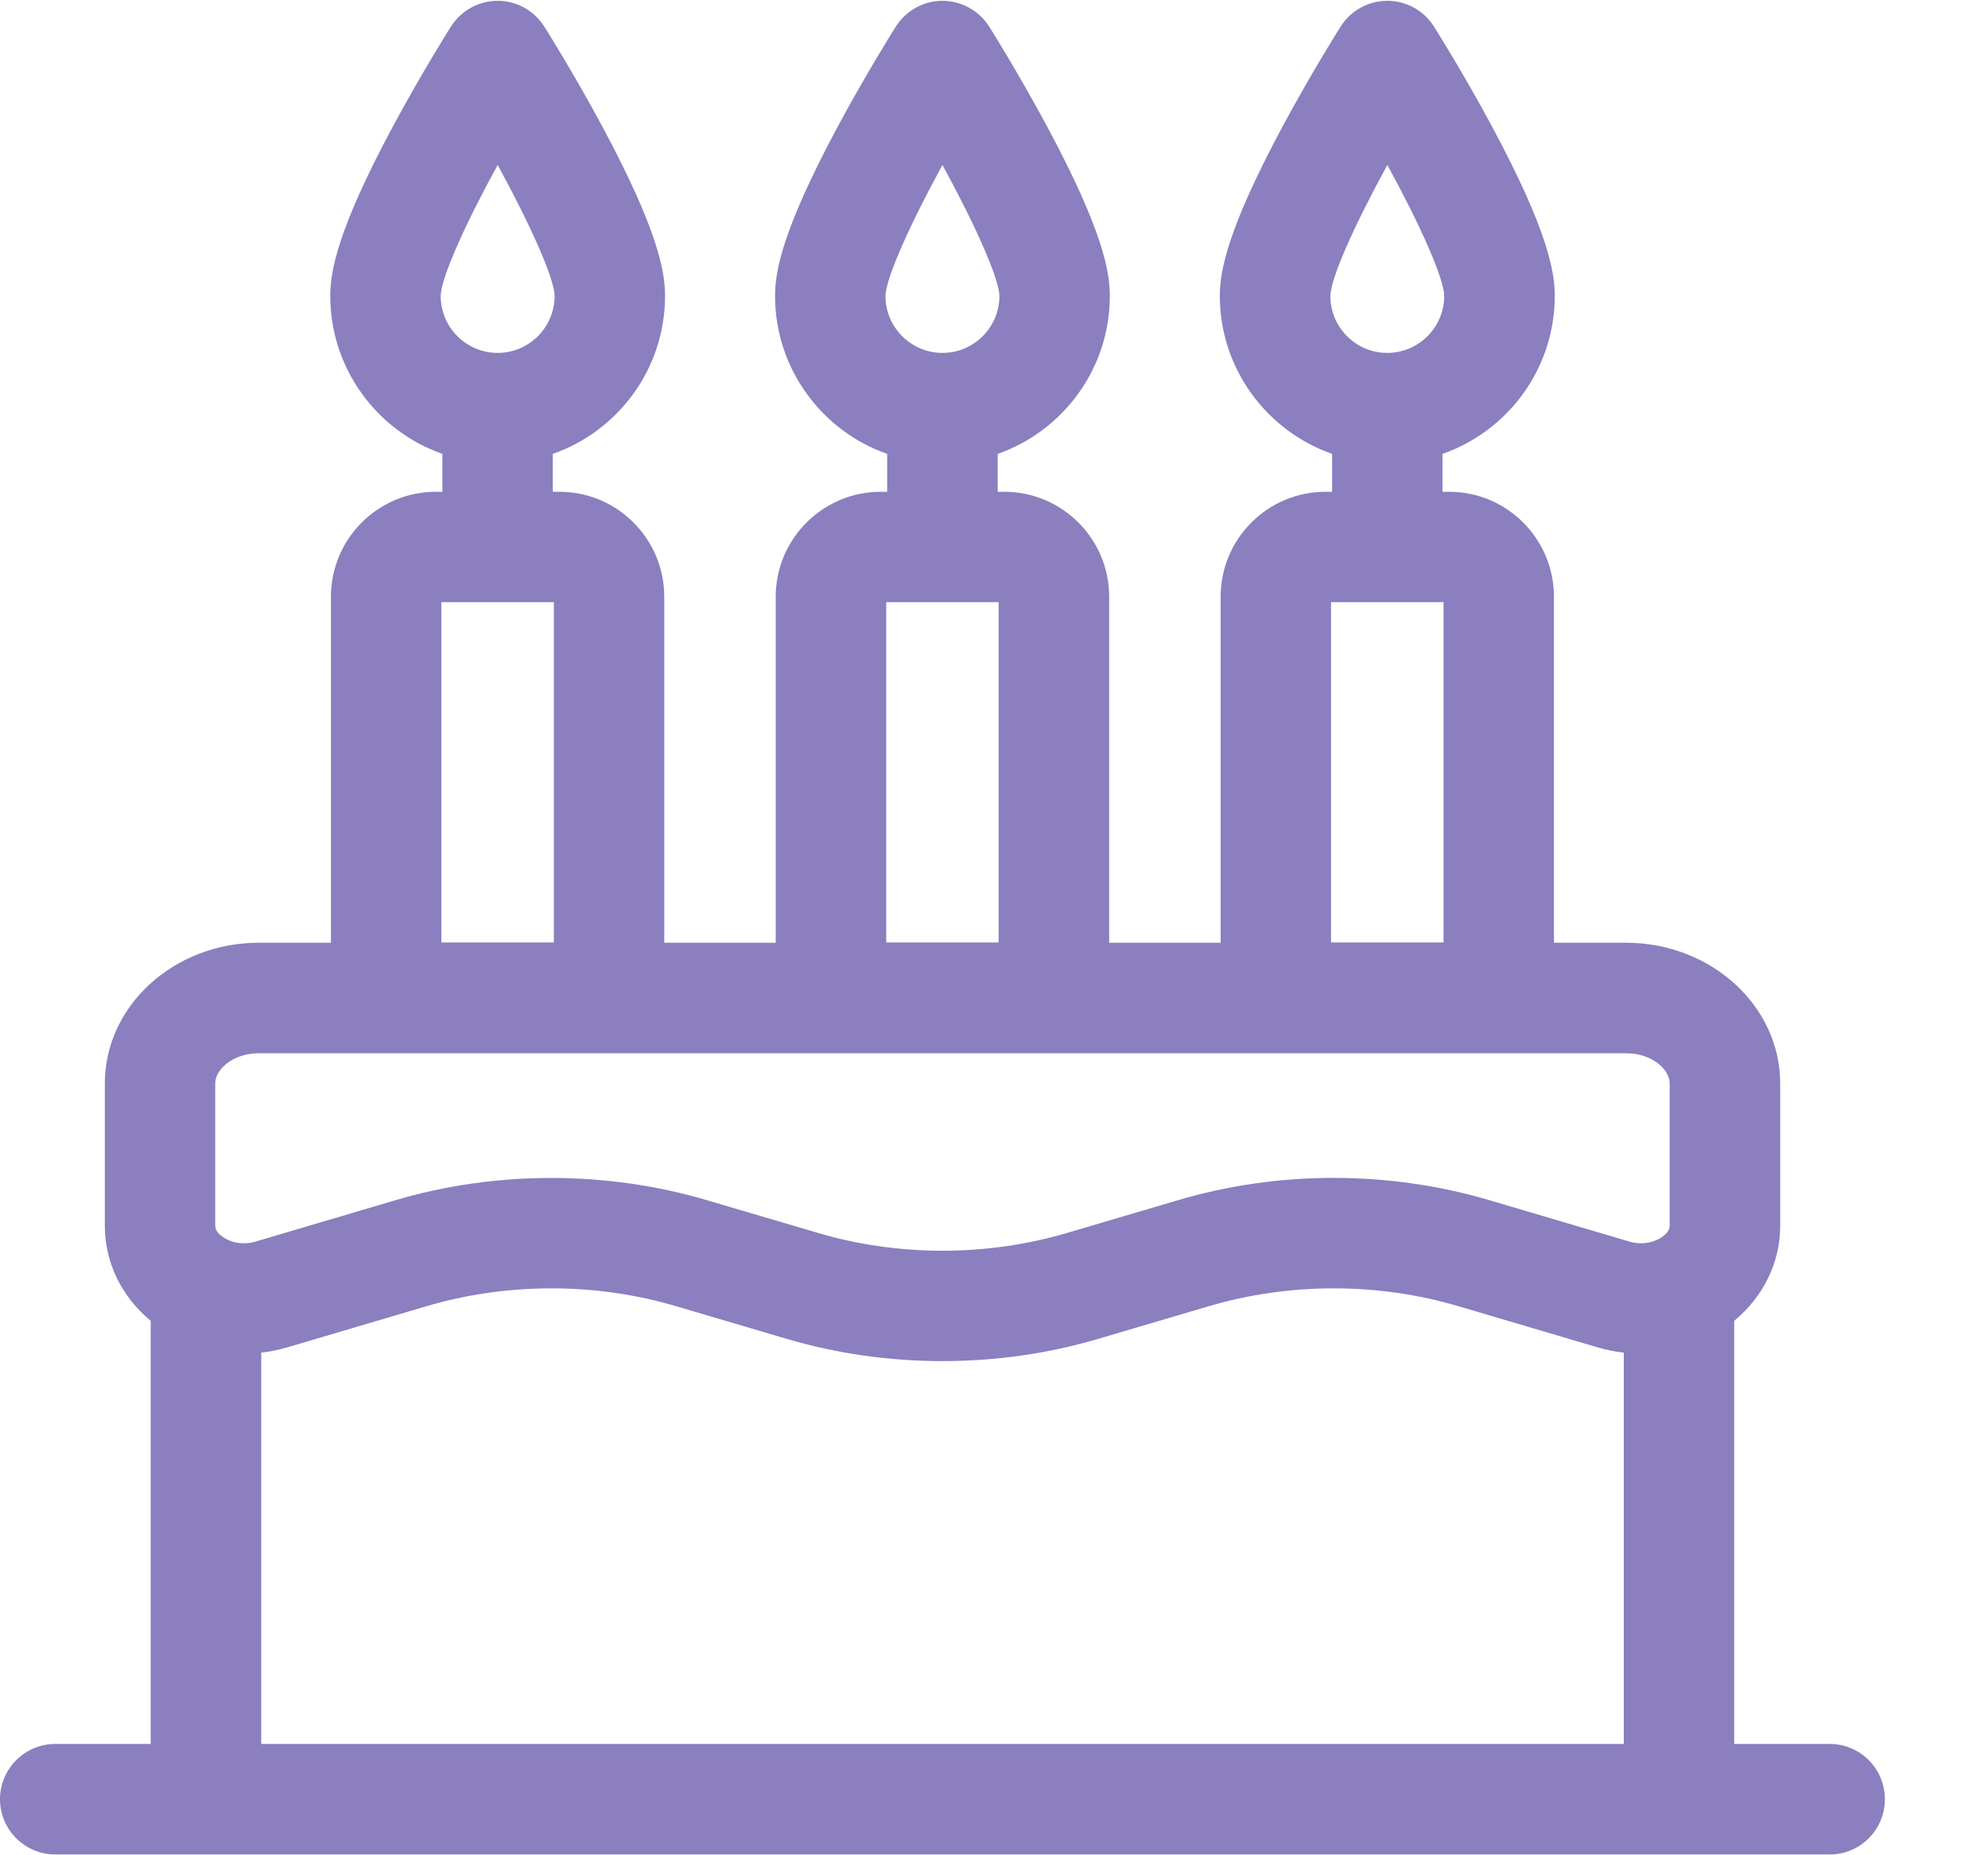 <?xml version="1.0" encoding="UTF-8"?>
<svg width="15px" height="14px" viewBox="0 0 15 14" version="1.1" xmlns="http://www.w3.org/2000/svg" xmlns:xlink="http://www.w3.org/1999/xlink">
    <title>birthday-cake</title>
    <g id="Page-1" stroke="none" stroke-width="1" fill="none" fill-rule="evenodd">
        <g id="LL21---Breastfeeding-0-3-months" transform="translate(-140, -262)" fill="#8B7FBF" fill-rule="nonzero">
            <g id="Group-8" transform="translate(16, 178)">
                <g id="birthday-cake" transform="translate(124, 84)">
                    <path d="M13.806,13.16 L13.085,13.16 L13.085,9.967 C13.306,9.784 13.432,9.526 13.432,9.25 L13.432,8.176 C13.432,7.59 12.91,7.114 12.269,7.114 L11.725,7.114 L11.725,4.503 C11.725,4.066 11.37,3.711 10.934,3.711 L10.884,3.711 L10.884,3.425 C11.377,3.253 11.731,2.783 11.731,2.233 C11.731,2.048 11.677,1.736 11.258,0.955 C11.042,0.553 10.829,0.215 10.82,0.201 C10.744,0.08 10.611,0.006 10.467,0.006 C10.324,0.006 10.191,0.08 10.115,0.201 C10.106,0.215 9.893,0.553 9.677,0.955 C9.258,1.736 9.204,2.048 9.204,2.233 C9.204,2.783 9.559,3.253 10.051,3.425 L10.051,3.711 L10.001,3.711 C9.565,3.711 9.21,4.066 9.21,4.503 L9.21,7.114 L8.369,7.114 L8.369,4.503 C8.369,4.066 8.014,3.711 7.577,3.711 L7.528,3.711 L7.528,3.425 C8.02,3.253 8.374,2.783 8.374,2.233 C8.374,2.048 8.32,1.736 7.901,0.955 C7.685,0.553 7.473,0.215 7.464,0.201 C7.387,0.08 7.254,0.006 7.111,0.006 C6.968,0.006 6.835,0.08 6.759,0.201 C6.75,0.215 6.537,0.553 6.321,0.955 C5.902,1.736 5.848,2.048 5.848,2.233 C5.848,2.783 6.202,3.253 6.694,3.425 L6.694,3.711 L6.645,3.711 C6.209,3.711 5.853,4.066 5.853,4.503 L5.853,7.114 L5.012,7.114 L5.012,4.503 C5.012,4.066 4.657,3.711 4.221,3.711 L4.171,3.711 L4.171,3.425 C4.664,3.253 5.018,2.783 5.018,2.233 C5.018,2.048 4.964,1.736 4.545,0.955 C4.329,0.553 4.116,0.215 4.107,0.201 C4.031,0.08 3.898,0.006 3.755,0.006 C3.612,0.006 3.479,0.08 3.402,0.201 C3.393,0.215 3.18,0.553 2.964,0.955 C2.545,1.736 2.492,2.048 2.492,2.233 C2.492,2.783 2.846,3.253 3.338,3.425 L3.338,3.711 L3.289,3.711 C2.852,3.711 2.497,4.066 2.497,4.503 L2.497,7.114 L1.953,7.114 C1.312,7.114 0.791,7.59 0.791,8.176 L0.791,9.25 C0.791,9.526 0.916,9.784 1.137,9.967 L1.137,13.16 L0.417,13.16 C0.187,13.16 0,13.347 0,13.577 C0,13.807 0.187,13.994 0.417,13.994 L13.806,13.994 C14.036,13.994 14.222,13.807 14.222,13.577 C14.222,13.347 14.036,13.16 13.806,13.16 Z M10.038,2.233 C10.04,2.1 10.219,1.698 10.468,1.245 C10.716,1.698 10.895,2.1 10.897,2.233 C10.897,2.47 10.704,2.663 10.467,2.663 C10.23,2.663 10.038,2.47 10.038,2.233 Z M10.043,4.544 L10.892,4.544 L10.892,7.112 L10.043,7.112 L10.043,4.544 Z M6.681,2.233 C6.684,2.1 6.863,1.698 7.111,1.245 C7.359,1.698 7.538,2.1 7.541,2.233 C7.541,2.47 7.348,2.663 7.111,2.663 C6.874,2.663 6.681,2.47 6.681,2.233 L6.681,2.233 Z M6.687,4.544 L7.535,4.544 L7.535,7.112 L6.687,7.112 L6.687,4.544 Z M3.325,2.233 C3.327,2.1 3.506,1.698 3.755,1.245 C4.003,1.698 4.182,2.1 4.185,2.233 C4.184,2.47 3.992,2.663 3.755,2.663 C3.518,2.663 3.325,2.47 3.325,2.233 L3.325,2.233 Z M3.33,4.544 L4.179,4.544 L4.179,7.112 L3.33,7.112 L3.33,4.544 Z M12.252,13.16 L1.971,13.16 L1.971,10.207 C2.036,10.2 2.101,10.187 2.165,10.168 L3.217,9.857 C3.825,9.677 4.494,9.677 5.102,9.857 L5.932,10.102 C6.312,10.215 6.712,10.271 7.111,10.271 C7.511,10.271 7.91,10.215 8.29,10.102 L9.12,9.857 C9.728,9.677 10.398,9.677 11.005,9.857 L12.057,10.168 C12.121,10.187 12.186,10.2 12.252,10.207 L12.252,13.16 L12.252,13.16 Z M12.598,9.25 C12.598,9.285 12.57,9.313 12.547,9.33 C12.494,9.37 12.4,9.4 12.294,9.369 L11.242,9.058 C10.482,8.832 9.644,8.832 8.884,9.058 L8.054,9.303 C7.446,9.483 6.776,9.483 6.169,9.303 L5.338,9.058 C4.958,8.945 4.559,8.889 4.159,8.889 C3.76,8.889 3.36,8.945 2.98,9.058 L1.928,9.369 C1.822,9.4 1.728,9.37 1.676,9.33 C1.652,9.313 1.624,9.285 1.624,9.25 L1.624,8.176 C1.624,8.068 1.759,7.948 1.953,7.948 L12.269,7.948 C12.463,7.948 12.598,8.068 12.598,8.176 L12.598,9.25 L12.598,9.25 Z" id="XMLID_518_"></path>
                </g>
            </g>
        </g>
    </g>
</svg>